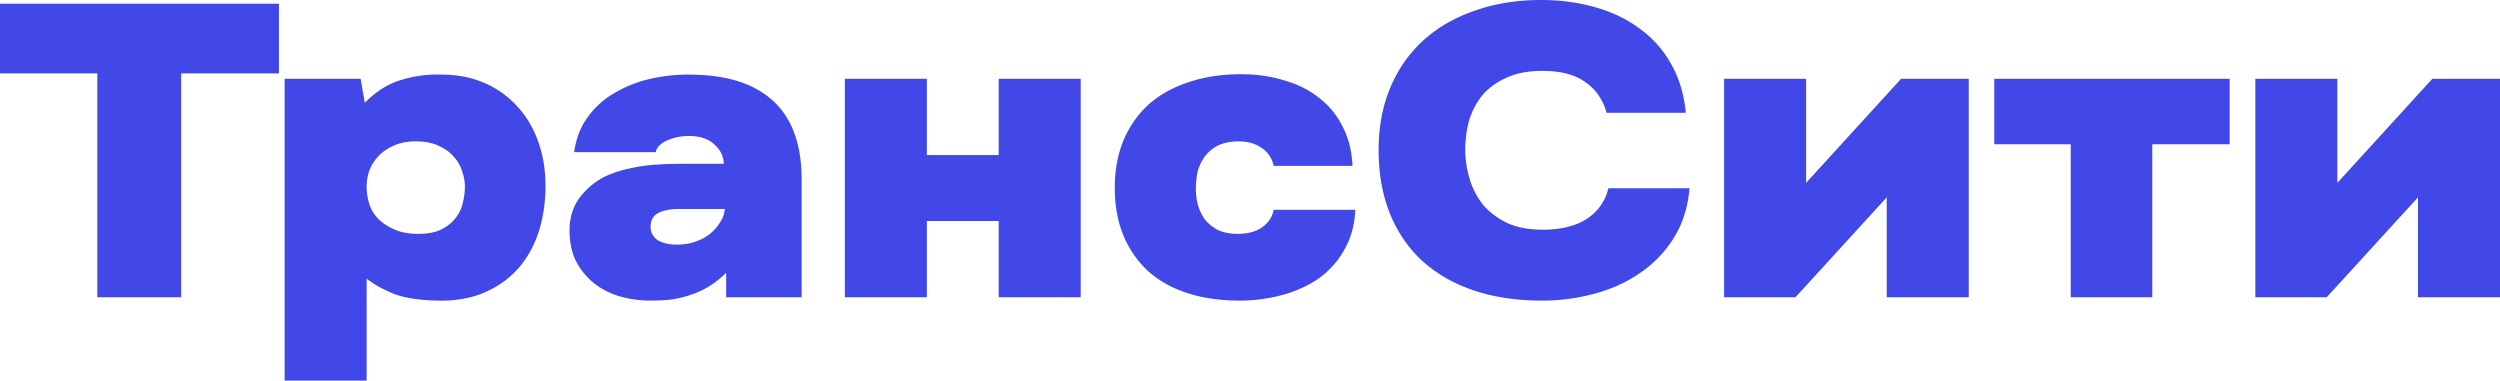 <svg width="289" height="44" fill="none" xmlns="http://www.w3.org/2000/svg"><path d="M0 8.484V.43h32.247v8.053H20.944v25.882H11.25V8.484H0zm42.17 3.403c1.286-1.31 2.68-2.19 4.179-2.636a13.857 13.857 0 014.714-.624c1.857 0 3.535.336 5.035 1.007 1.5.671 2.768 1.598 3.803 2.78 1.036 1.15 1.821 2.508 2.357 4.074.536 1.566.804 3.227.804 4.985 0 1.917-.268 3.706-.804 5.368-.536 1.63-1.339 3.051-2.41 4.266-1.072 1.182-2.41 2.109-4.018 2.78-1.571.639-3.374.926-5.41.862-2.178-.064-3.875-.351-5.089-.862-1.214-.511-2.196-1.07-2.946-1.678V44h-9.481V9.107h8.785l.482 2.78zm5.893 4.457c-.964 0-1.803.16-2.518.48a5.38 5.38 0 00-1.767 1.198 5.004 5.004 0 00-1.072 1.677 5.577 5.577 0 00-.32 1.87c0 .703.106 1.39.32 2.06.215.64.572 1.215 1.072 1.726.5.48 1.125.879 1.875 1.198.75.32 1.642.48 2.678.48 1.071 0 1.946-.16 2.625-.48.714-.351 1.267-.783 1.66-1.294a4.017 4.017 0 00.857-1.725 7.27 7.27 0 00.268-1.965c0-.575-.107-1.167-.321-1.774a4.276 4.276 0 00-.965-1.677c-.428-.512-1-.927-1.714-1.246-.714-.352-1.607-.528-2.678-.528zm35.879 15.194c-.785.767-1.589 1.374-2.41 1.821a11.43 11.43 0 01-2.464.96c-.822.223-1.59.35-2.303.383-.715.032-1.25.047-1.608.047a12.89 12.89 0 01-3.481-.479 8.59 8.59 0 01-2.946-1.486 7.89 7.89 0 01-2.09-2.492c-.535-1.023-.803-2.253-.803-3.69 0-1.47.41-2.749 1.232-3.835.857-1.087 1.875-1.901 3.053-2.445a12.76 12.76 0 012.732-.862c1-.224 2-.368 3-.432a52.214 52.214 0 013.214-.095h4.607c-.036-.895-.411-1.646-1.125-2.253-.679-.64-1.643-.959-2.893-.959-.928 0-1.785.176-2.571.527-.75.352-1.178.8-1.286 1.342h-9.427c.214-1.565.732-2.907 1.553-4.026a9.659 9.659 0 013.053-2.78 14.026 14.026 0 014.018-1.63 19.44 19.44 0 014.553-.527c1.893 0 3.535.176 4.928.528 1.428.351 2.66.878 3.696 1.581 3 1.95 4.5 5.305 4.5 10.066v13.564h-8.732v-2.828zm-5.41-7.381c-1.035 0-1.857.16-2.464.48-.571.319-.857.846-.857 1.58 0 .64.268 1.151.804 1.535.571.351 1.32.527 2.25.527.75 0 1.446-.112 2.088-.336.679-.223 1.25-.527 1.715-.91.5-.416.892-.863 1.178-1.342.321-.48.5-.99.536-1.534h-5.25zm28.614-6.231h8.303v-8.82h9.481v25.26h-9.481v-8.82h-8.303v8.82h-9.481V9.106h9.481v8.82zm35.918 9.107c1.143 0 2.071-.24 2.785-.72.75-.51 1.215-1.197 1.393-2.06h9.428c-.072 1.725-.482 3.243-1.232 4.553a10.025 10.025 0 01-2.893 3.307c-1.214.863-2.625 1.518-4.232 1.965a18.685 18.685 0 01-5.035.671c-2.214 0-4.214-.287-5.999-.862-1.786-.575-3.303-1.422-4.553-2.54-1.214-1.119-2.161-2.477-2.839-4.075-.679-1.63-1.018-3.483-1.018-5.56 0-2.045.339-3.882 1.018-5.512.714-1.661 1.696-3.051 2.946-4.17 1.285-1.118 2.821-1.965 4.607-2.54 1.785-.607 3.803-.91 6.052-.91 1.786 0 3.447.24 4.982.718 1.571.448 2.928 1.135 4.071 2.062a9.398 9.398 0 012.678 3.307c.679 1.31 1.054 2.812 1.125 4.505h-9.106c-.214-.927-.696-1.63-1.446-2.109-.714-.48-1.589-.719-2.625-.719-.964 0-1.785.176-2.464.527a4.396 4.396 0 00-1.553 1.39 5.316 5.316 0 00-.75 1.774 11.312 11.312 0 00-.161 1.87c0 .638.089 1.261.268 1.868.178.608.446 1.15.803 1.63.393.48.893.879 1.5 1.198.643.288 1.393.432 2.25.432zm26.32-9.73c0 1.086.161 2.189.482 3.307a9.214 9.214 0 001.5 2.972c.714.862 1.643 1.581 2.786 2.157 1.142.543 2.535.814 4.178.814 2.107 0 3.803-.415 5.089-1.246 1.285-.83 2.124-2.013 2.517-3.547h9.374c-.178 2.141-.768 4.026-1.767 5.656a13.46 13.46 0 01-3.857 4.074c-1.536 1.087-3.303 1.901-5.303 2.445a23.008 23.008 0 01-6.16.814c-2.929 0-5.571-.399-7.928-1.198-2.321-.799-4.303-1.949-5.946-3.45-1.607-1.503-2.839-3.324-3.696-5.465-.857-2.173-1.286-4.601-1.286-7.285 0-2.652.447-5.049 1.339-7.19.893-2.14 2.161-3.962 3.804-5.464 1.642-1.502 3.624-2.652 5.946-3.45C172.777.414 175.348 0 178.169 0c2.178 0 4.232.272 6.16.815 1.964.543 3.678 1.358 5.143 2.444a12.291 12.291 0 013.642 4.026c.964 1.63 1.553 3.547 1.768 5.752h-9.16c-.429-1.534-1.25-2.716-2.464-3.547-1.179-.863-2.839-1.294-4.982-1.294-1.643 0-3.035.272-4.178.815-1.143.511-2.071 1.198-2.785 2.06a8.635 8.635 0 00-1.5 2.925 12.939 12.939 0 00-.429 3.307zm39.401 3.834l10.982-12.03h7.82v25.259h-9.481V22.815l-10.553 11.551h-8.249V9.106h9.481v12.031zm21.752-4.457V9.107h27.212v7.573h-8.946v17.686h-9.427V16.68h-8.839zm39.661 4.457l10.981-12.03H289v25.259h-9.481V22.815l-10.553 11.551h-8.249V9.106h9.481v12.031z" fill="#4148E7"/></svg>